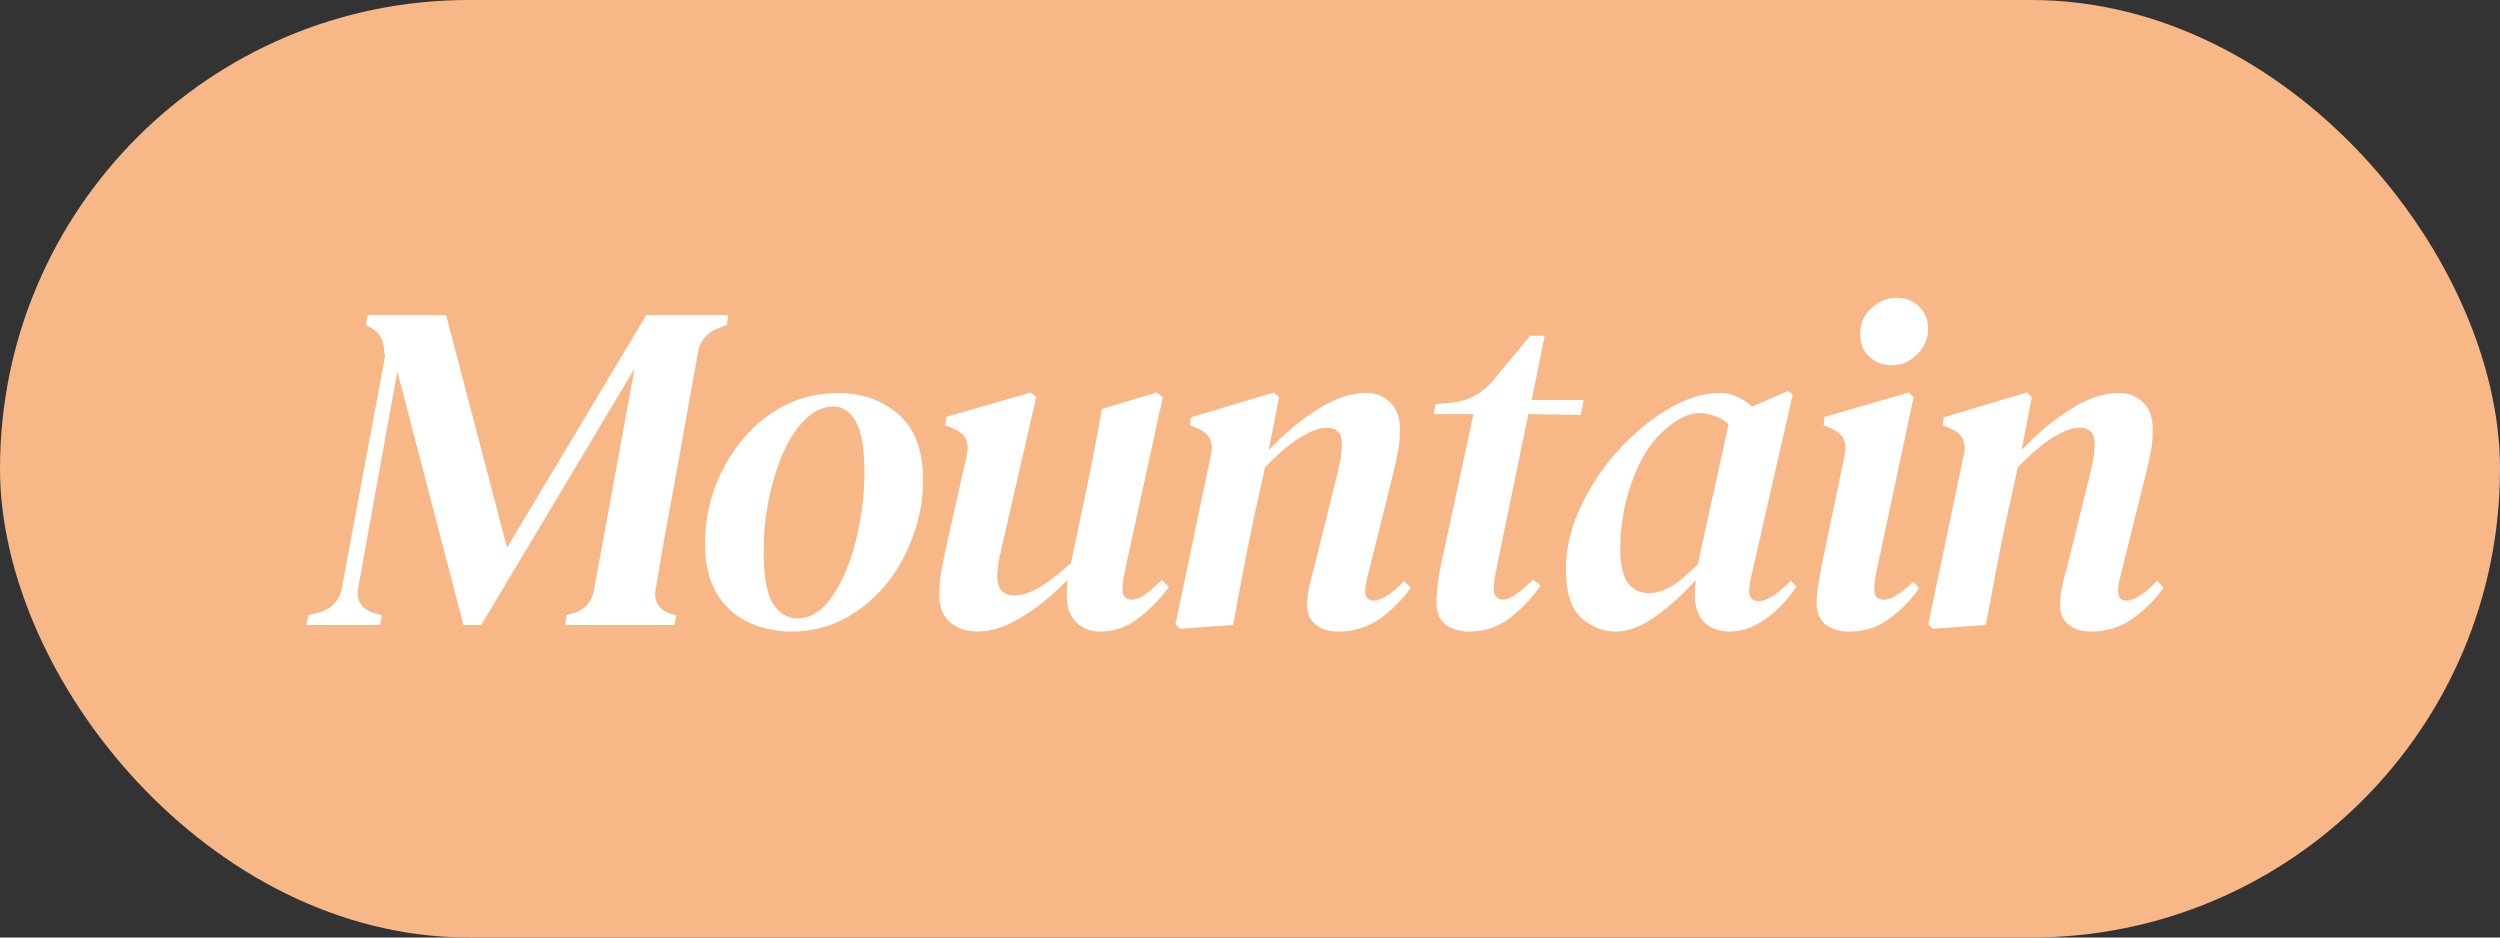 <svg width="64" height="24" viewBox="0 0 64 24" fill="none" xmlns="http://www.w3.org/2000/svg">
<rect x="0" y="0" width="64" height="24" fill="#333333" stroke="none"/>
<rect width="64" height="24" rx="12" fill="#F7B787"/>
<path d="M7.844 16L7.892 15.748L8.144 15.688C8.496 15.592 8.7 15.372 8.756 15.028L9.86 9.112L9.836 9.028C9.844 8.716 9.716 8.496 9.452 8.368L9.368 8.32L9.416 8.068H11.42L12.98 14.02L16.544 8.068H18.644L18.608 8.32L18.392 8.404C18.096 8.508 17.92 8.72 17.864 9.04L17.288 12.256C17.2 12.744 17.112 13.22 17.024 13.684C16.944 14.148 16.864 14.616 16.784 15.088C16.728 15.408 16.868 15.62 17.204 15.724L17.312 15.748L17.264 16H14.468L14.504 15.748L14.624 15.712C14.96 15.632 15.156 15.42 15.212 15.076L16.244 9.436L12.32 16H11.864L10.172 9.508L9.176 15.016C9.104 15.36 9.24 15.588 9.584 15.7L9.776 15.748L9.728 16H7.844ZM20.27 16.168C19.862 16.168 19.49 16.088 19.154 15.928C18.818 15.768 18.55 15.524 18.35 15.196C18.15 14.86 18.05 14.44 18.05 13.936C18.05 13.424 18.134 12.936 18.302 12.472C18.478 12.008 18.718 11.596 19.022 11.236C19.334 10.868 19.694 10.58 20.102 10.372C20.518 10.164 20.962 10.06 21.434 10.06C22.066 10.06 22.59 10.244 23.006 10.612C23.422 10.972 23.63 11.532 23.63 12.292C23.63 12.796 23.542 13.28 23.366 13.744C23.198 14.208 22.962 14.624 22.658 14.992C22.354 15.352 21.998 15.64 21.59 15.856C21.182 16.064 20.742 16.168 20.27 16.168ZM20.414 15.832C20.67 15.832 20.902 15.724 21.11 15.508C21.318 15.284 21.498 14.992 21.65 14.632C21.802 14.272 21.918 13.872 21.998 13.432C22.086 12.984 22.13 12.54 22.13 12.1C22.13 11.468 22.054 11.028 21.902 10.78C21.758 10.532 21.57 10.408 21.338 10.408C21.082 10.408 20.842 10.516 20.618 10.732C20.402 10.94 20.214 11.224 20.054 11.584C19.894 11.944 19.77 12.344 19.682 12.784C19.594 13.216 19.55 13.656 19.55 14.104C19.55 14.752 19.63 15.204 19.79 15.46C19.958 15.708 20.166 15.832 20.414 15.832ZM25.016 16.168C24.752 16.168 24.524 16.092 24.332 15.94C24.14 15.78 24.044 15.536 24.044 15.208C24.044 15.024 24.064 14.82 24.104 14.596C24.144 14.372 24.188 14.152 24.236 13.936L24.752 11.644C24.824 11.316 24.708 11.092 24.404 10.972L24.2 10.888L24.224 10.672L26.384 10.048L26.528 10.168L25.7 13.768C25.652 13.968 25.612 14.148 25.58 14.308C25.548 14.468 25.532 14.616 25.532 14.752C25.532 14.928 25.572 15.056 25.652 15.136C25.732 15.208 25.836 15.244 25.964 15.244C26.156 15.244 26.364 15.18 26.588 15.052C26.82 14.916 27.096 14.704 27.416 14.416L27.428 14.356L27.836 12.424C27.9 12.096 27.964 11.772 28.028 11.452C28.092 11.124 28.152 10.796 28.208 10.468L29.612 10.048L29.768 10.168L28.832 14.452C28.808 14.588 28.784 14.712 28.76 14.824C28.744 14.936 28.736 15.028 28.736 15.1C28.736 15.18 28.76 15.244 28.808 15.292C28.856 15.332 28.908 15.352 28.964 15.352C29.076 15.352 29.188 15.312 29.3 15.232C29.42 15.144 29.568 15.016 29.744 14.848L29.924 15.028C29.724 15.308 29.472 15.568 29.168 15.808C28.872 16.048 28.532 16.168 28.148 16.168C27.916 16.168 27.716 16.088 27.548 15.928C27.388 15.768 27.308 15.536 27.308 15.232C27.308 15.112 27.316 14.984 27.332 14.848C26.916 15.264 26.512 15.588 26.12 15.82C25.736 16.052 25.368 16.168 25.016 16.168ZM30.211 16.096L30.091 15.988L31.003 11.632C31.075 11.312 30.955 11.088 30.643 10.96L30.463 10.888L30.487 10.684L32.611 10.048L32.743 10.168L32.479 11.524C32.895 11.084 33.319 10.732 33.751 10.468C34.183 10.196 34.587 10.06 34.963 10.06C35.219 10.06 35.427 10.14 35.587 10.3C35.755 10.452 35.839 10.688 35.839 11.008C35.839 11.184 35.823 11.364 35.791 11.548C35.759 11.724 35.719 11.908 35.671 12.1L35.059 14.56C35.027 14.688 34.999 14.8 34.975 14.896C34.959 14.984 34.951 15.06 34.951 15.124C34.951 15.292 35.019 15.376 35.155 15.376C35.363 15.376 35.627 15.208 35.947 14.872L36.115 15.04C35.915 15.336 35.655 15.6 35.335 15.832C35.015 16.056 34.659 16.168 34.267 16.168C34.019 16.168 33.823 16.108 33.679 15.988C33.535 15.868 33.463 15.704 33.463 15.496C33.463 15.328 33.483 15.16 33.523 14.992C33.563 14.816 33.611 14.628 33.667 14.428L34.135 12.532C34.199 12.292 34.251 12.076 34.291 11.884C34.331 11.692 34.351 11.52 34.351 11.368C34.351 11.208 34.315 11.1 34.243 11.044C34.179 10.98 34.091 10.948 33.979 10.948C33.787 10.948 33.555 11.032 33.283 11.2C33.019 11.36 32.719 11.616 32.383 11.968L32.059 13.444C31.971 13.868 31.887 14.292 31.807 14.716C31.727 15.14 31.647 15.568 31.567 16L30.211 16.096ZM37.614 16.168C37.366 16.168 37.162 16.108 37.002 15.988C36.85 15.86 36.774 15.672 36.774 15.424C36.774 15.12 36.822 14.752 36.918 14.32L37.722 10.6H36.702L36.75 10.348L37.23 10.3C37.638 10.244 37.974 10.052 38.238 9.724L39.174 8.596H39.546L39.21 10.24H40.542L40.47 10.624L39.126 10.6L38.334 14.44C38.302 14.584 38.278 14.712 38.262 14.824C38.246 14.928 38.238 15.016 38.238 15.088C38.238 15.168 38.262 15.232 38.31 15.28C38.358 15.328 38.414 15.352 38.478 15.352C38.646 15.352 38.902 15.18 39.246 14.836L39.438 14.992C39.238 15.288 38.982 15.56 38.67 15.808C38.366 16.048 38.014 16.168 37.614 16.168ZM41.359 16.168C41.031 16.168 40.735 16.048 40.471 15.808C40.215 15.568 40.087 15.16 40.087 14.584C40.087 14.16 40.167 13.732 40.327 13.3C40.495 12.868 40.715 12.46 40.987 12.076C41.267 11.684 41.579 11.34 41.923 11.044C42.267 10.74 42.619 10.5 42.979 10.324C43.347 10.148 43.695 10.06 44.023 10.06C44.183 10.06 44.331 10.092 44.467 10.156C44.611 10.22 44.743 10.304 44.863 10.408L45.763 10.012L45.895 10.096L44.875 14.572C44.811 14.828 44.779 15.016 44.779 15.136C44.779 15.304 44.859 15.388 45.019 15.388C45.131 15.388 45.255 15.344 45.391 15.256C45.527 15.16 45.679 15.032 45.847 14.872L45.991 15.016C45.871 15.2 45.723 15.38 45.547 15.556C45.371 15.732 45.171 15.88 44.947 16C44.731 16.112 44.503 16.168 44.263 16.168C44.015 16.168 43.807 16.092 43.639 15.94C43.471 15.78 43.387 15.536 43.387 15.208C43.387 15.096 43.395 14.976 43.411 14.848C43.083 15.216 42.739 15.528 42.379 15.784C42.019 16.04 41.679 16.168 41.359 16.168ZM41.479 14.032C41.479 14.44 41.543 14.736 41.671 14.92C41.807 15.096 41.987 15.184 42.211 15.184C42.403 15.184 42.599 15.124 42.799 15.004C42.999 14.876 43.223 14.688 43.471 14.44C43.479 14.392 43.491 14.328 43.507 14.248L44.251 10.864C44.147 10.76 44.027 10.688 43.891 10.648C43.755 10.6 43.627 10.576 43.507 10.576C43.179 10.576 42.819 10.78 42.427 11.188C42.147 11.492 41.919 11.908 41.743 12.436C41.567 12.956 41.479 13.488 41.479 14.032ZM48.436 9.352C48.212 9.352 48.02 9.28 47.86 9.136C47.7 8.992 47.62 8.796 47.62 8.548C47.62 8.284 47.716 8.064 47.908 7.888C48.1 7.712 48.316 7.624 48.556 7.624C48.788 7.624 48.98 7.7 49.132 7.852C49.284 7.996 49.36 8.184 49.36 8.416C49.36 8.672 49.264 8.892 49.072 9.076C48.888 9.26 48.676 9.352 48.436 9.352ZM47.332 16.168C47.092 16.168 46.892 16.108 46.732 15.988C46.58 15.86 46.504 15.676 46.504 15.436C46.504 15.3 46.52 15.136 46.552 14.944C46.584 14.752 46.62 14.556 46.66 14.356L47.224 11.644C47.296 11.308 47.172 11.08 46.852 10.96L46.684 10.888L46.708 10.672L48.868 10.048L48.988 10.168L48.076 14.452C48.044 14.588 48.02 14.708 48.004 14.812C47.988 14.908 47.98 15 47.98 15.088C47.98 15.264 48.06 15.352 48.22 15.352C48.412 15.352 48.664 15.2 48.976 14.896L49.132 15.052C48.932 15.348 48.68 15.608 48.376 15.832C48.08 16.056 47.732 16.168 47.332 16.168ZM49.483 16.096L49.363 15.988L50.275 11.632C50.347 11.312 50.227 11.088 49.915 10.96L49.735 10.888L49.759 10.684L51.883 10.048L52.015 10.168L51.751 11.524C52.167 11.084 52.591 10.732 53.023 10.468C53.455 10.196 53.859 10.06 54.235 10.06C54.491 10.06 54.699 10.14 54.859 10.3C55.027 10.452 55.111 10.688 55.111 11.008C55.111 11.184 55.095 11.364 55.063 11.548C55.031 11.724 54.991 11.908 54.943 12.1L54.331 14.56C54.299 14.688 54.271 14.8 54.247 14.896C54.231 14.984 54.223 15.06 54.223 15.124C54.223 15.292 54.291 15.376 54.427 15.376C54.635 15.376 54.899 15.208 55.219 14.872L55.387 15.04C55.187 15.336 54.927 15.6 54.607 15.832C54.287 16.056 53.931 16.168 53.539 16.168C53.291 16.168 53.095 16.108 52.951 15.988C52.807 15.868 52.735 15.704 52.735 15.496C52.735 15.328 52.755 15.16 52.795 14.992C52.835 14.816 52.883 14.628 52.939 14.428L53.407 12.532C53.471 12.292 53.523 12.076 53.563 11.884C53.603 11.692 53.623 11.52 53.623 11.368C53.623 11.208 53.587 11.1 53.515 11.044C53.451 10.98 53.363 10.948 53.251 10.948C53.059 10.948 52.827 11.032 52.555 11.2C52.291 11.36 51.991 11.616 51.655 11.968L51.331 13.444C51.243 13.868 51.159 14.292 51.079 14.716C50.999 15.14 50.919 15.568 50.839 16L49.483 16.096Z" fill="white"/>
</svg>
